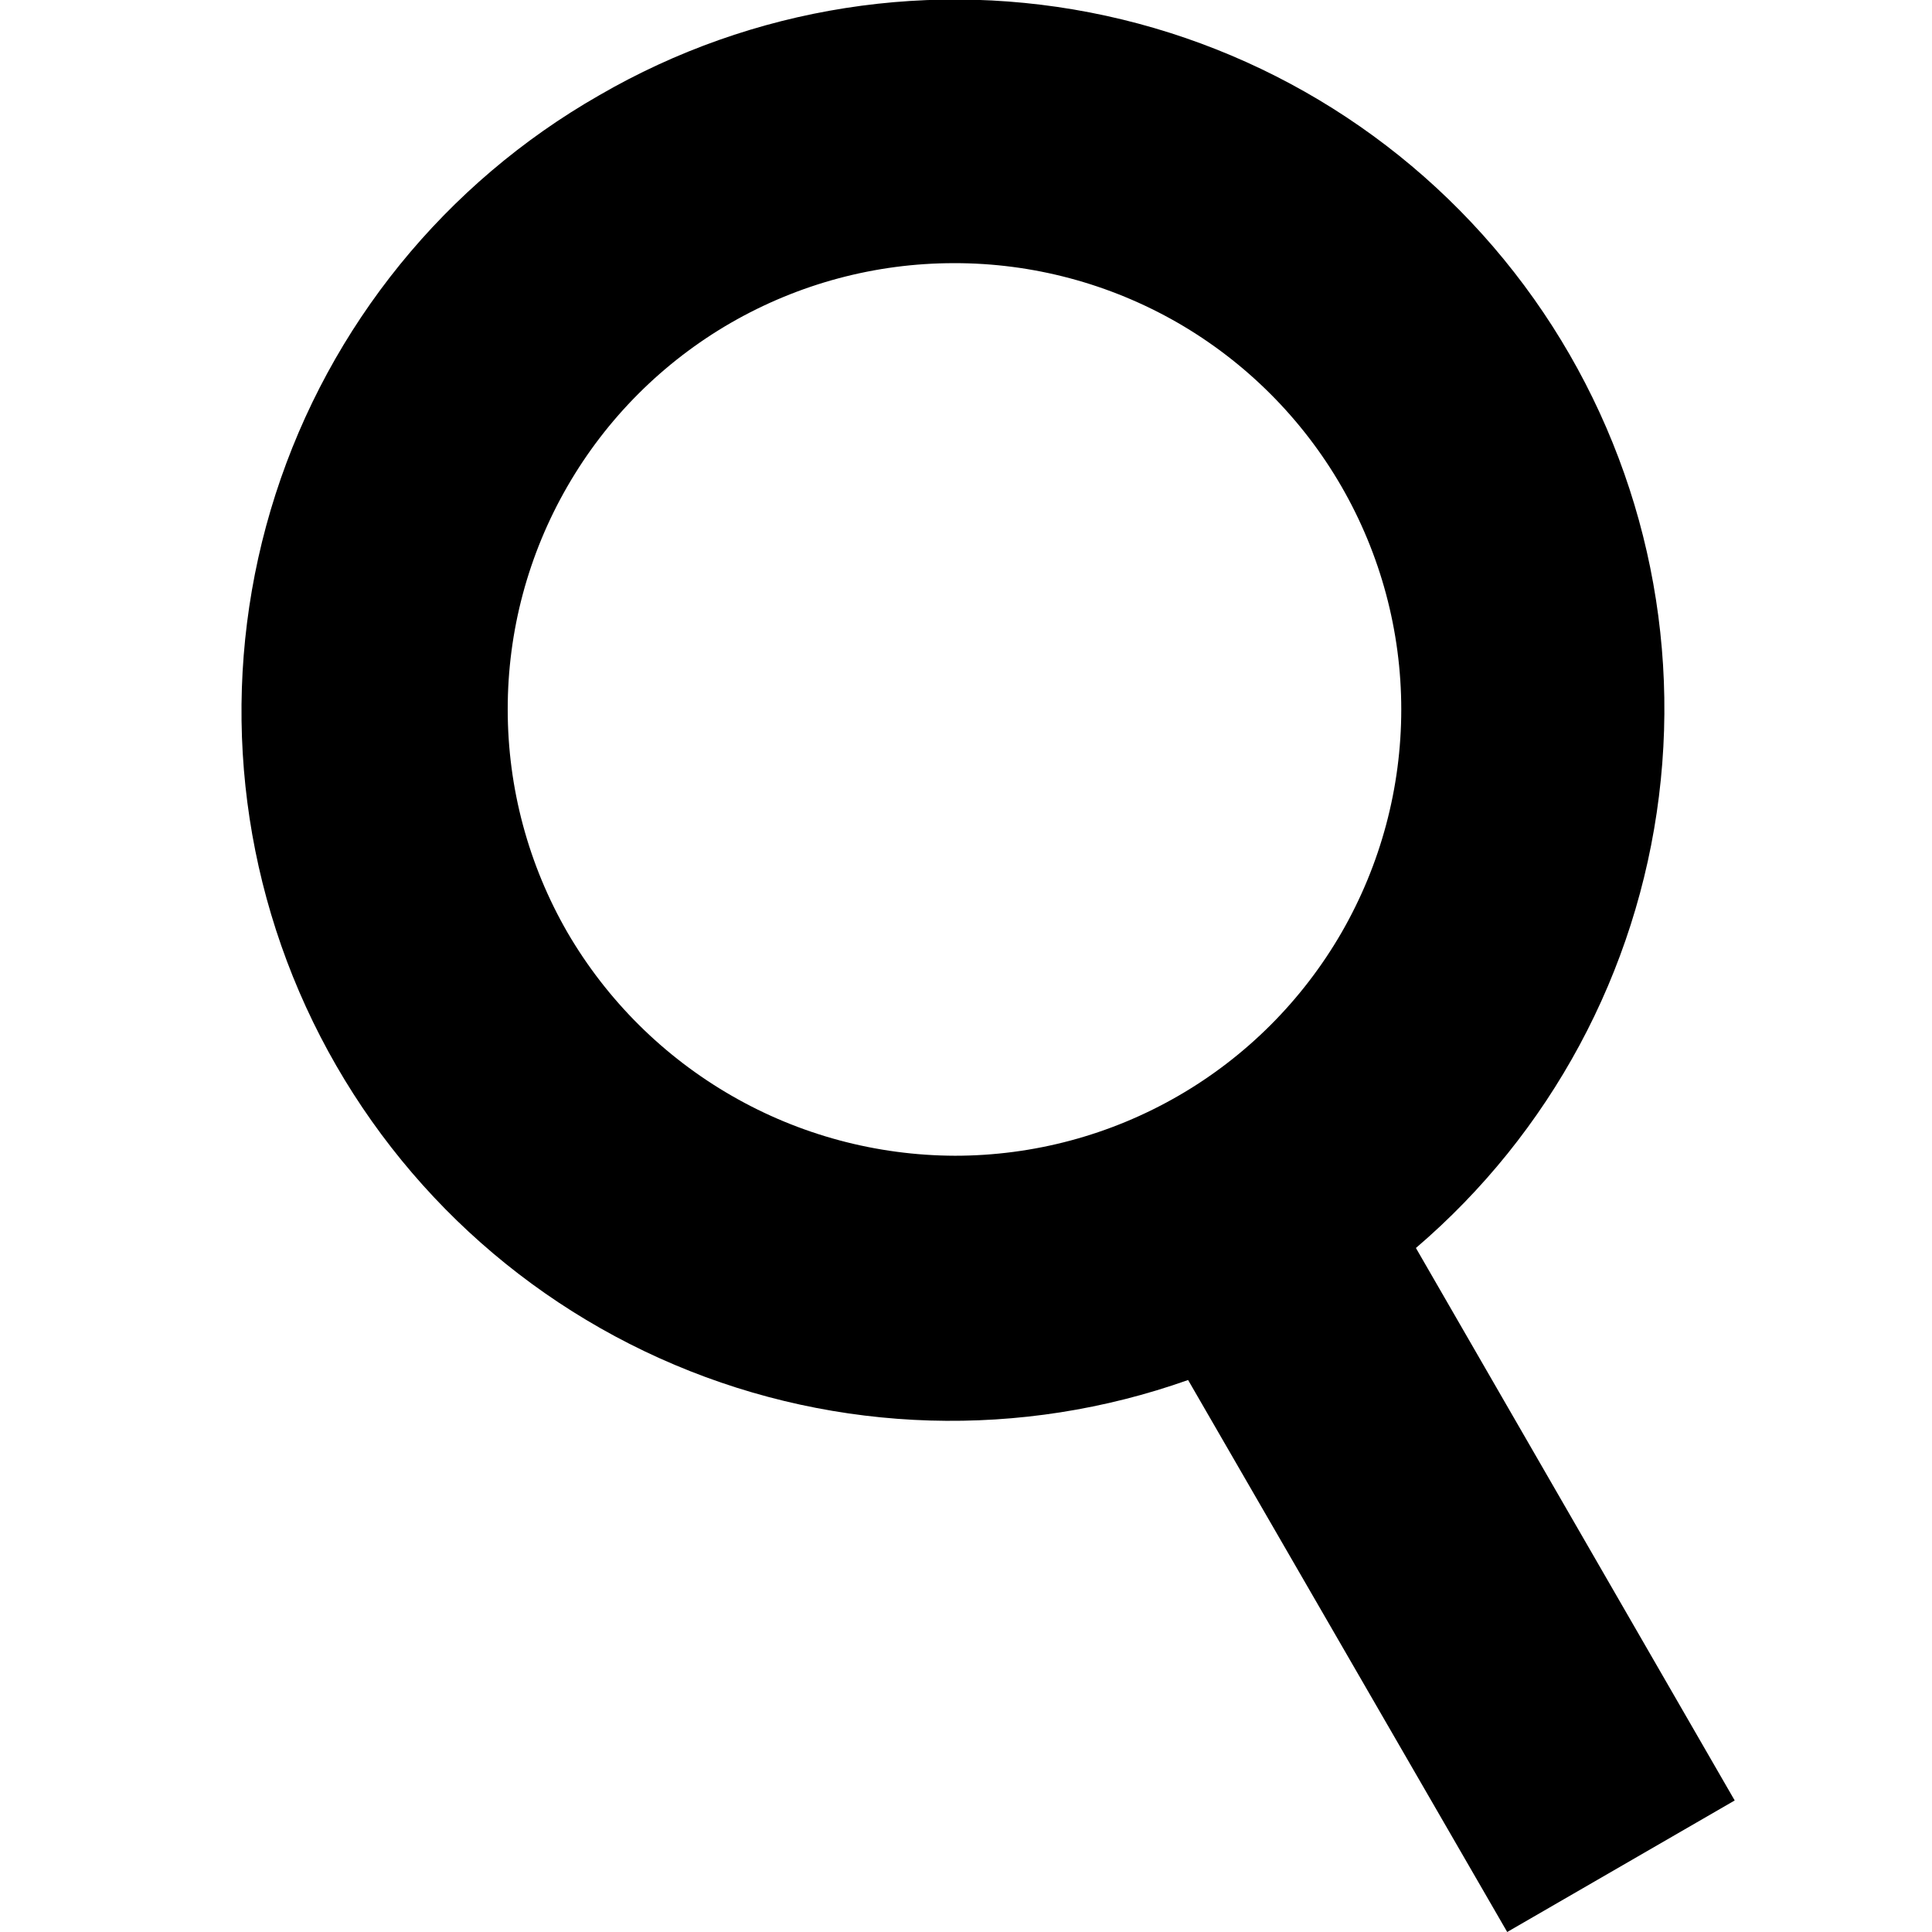 <svg width="24" height="24" viewBox="0 0 24 24" fill="none" xmlns="http://www.w3.org/2000/svg">
<g clip-path="url(#clip0_141_5241)">
<path d="M7.445 1.183C5.533 2.275 4.098 4.042 3.423 6.139C2.749 8.235 2.884 10.507 3.801 12.509C4.719 14.511 6.352 16.097 8.38 16.954C10.408 17.812 12.684 17.879 14.759 17.143L18.723 24L21.549 22.366L17.589 15.503C19.26 14.075 20.337 12.073 20.608 9.892C20.88 7.71 20.326 5.506 19.055 3.712C17.784 1.918 15.888 0.664 13.74 0.196C11.592 -0.272 9.347 0.08 7.445 1.183ZM16.663 6.041C17.15 6.884 17.407 7.84 17.407 8.813C17.407 9.786 17.151 10.742 16.665 11.585C16.178 12.428 15.478 13.128 14.636 13.614C13.793 14.101 12.837 14.357 11.863 14.357C10.889 14.354 9.932 14.098 9.088 13.611C8.244 13.125 7.541 12.427 7.05 11.585C6.563 10.742 6.307 9.786 6.307 8.813C6.306 7.84 6.562 6.884 7.049 6.041C7.535 5.198 8.235 4.498 9.078 4.011C9.921 3.525 10.877 3.269 11.85 3.269C12.825 3.267 13.784 3.523 14.629 4.009C15.473 4.496 16.175 5.197 16.663 6.041Z" fill="black"/>
</g>
<defs>
<clipPath id="clip0_141_5241">
<rect width="24" height="24" fill="white"/>
</clipPath>
</defs>
</svg>
